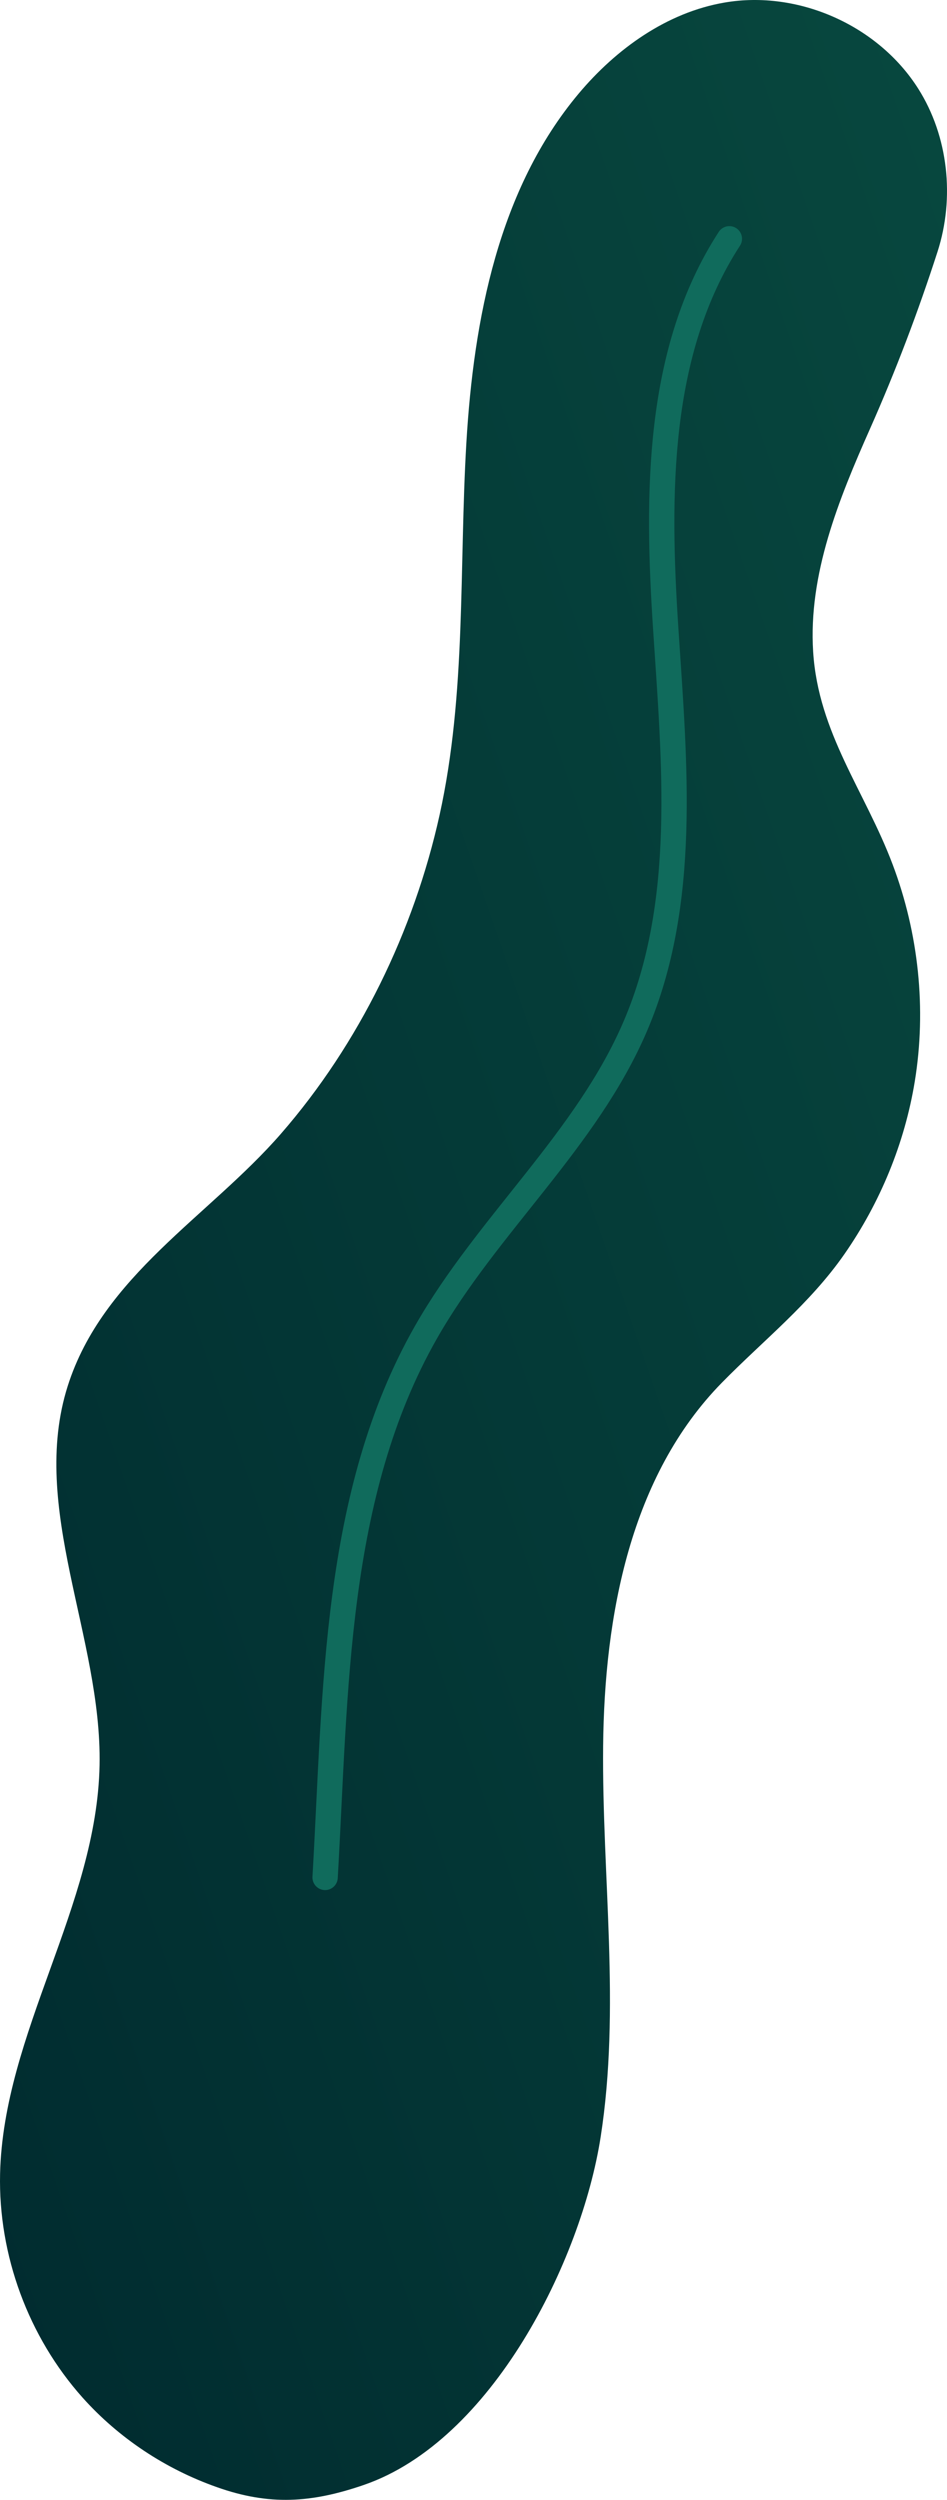 <?xml version="1.0" encoding="UTF-8" standalone="no"?><!-- Generator: Gravit.io --><svg xmlns="http://www.w3.org/2000/svg" xmlns:xlink="http://www.w3.org/1999/xlink" style="isolation:isolate" viewBox="193.89 258.628 112.233 295.963" width="112.233pt" height="295.963pt"><g><linearGradient id="_lgradient_10" x1="-0.305" y1="0.794" x2="1.029" y2="-0.409" gradientTransform="matrix(112.233,0,0,295.963,193.89,258.628)" gradientUnits="userSpaceOnUse"><stop offset="0%" stop-opacity="1" style="stop-color:rgb(0,41,46)"/><stop offset="100%" stop-opacity="1" style="stop-color:rgb(9,78,66)"/></linearGradient><path d=" M 265.07 511.67 C 267.46 496.39 265.22 480.8 265.37 465.33 C 265.52 449.86 268.61 433.36 279.45 422.32 C 284.4 417.28 289.88 412.98 293.97 407.1 C 298.2 401.02 301.1 394 302.3 386.69 C 303.71 378.09 302.76 369.12 299.68 360.97 C 296.42 352.32 290.87 345.42 290.26 335.79 C 289.68 326.63 293.28 317.76 297.01 309.37 C 300.06 302.5 302.71 295.52 305 288.43 C 307.05 282.08 306.3 274.78 302.71 269.12 C 297.96 261.63 288.51 257.43 279.76 258.93 C 272.93 260.1 266.93 264.4 262.47 269.71 C 253 281 250.03 296.35 249.16 311.07 C 248.29 325.79 249.17 340.71 245.99 355.1 C 242.94 368.87 236.47 382.19 227.19 392.85 C 218.65 402.66 206.06 409.65 201.91 422.74 C 197.33 437.19 205.98 452.46 205.69 467.61 C 205.37 484.29 194.29 499.32 193.9 515.99 C 193.68 525.62 197.25 535.29 203.67 542.48 C 207.97 547.29 213.52 550.95 219.6 553.09 C 225.81 555.29 230.8 554.96 237 552.83 C 252.2 547.6 262.78 526.3 265.07 511.67 Z " fill="url(#_lgradient_10)"/><path d=" M 232.42 480.9 C 233.7 458.84 233.43 435.56 244.37 416.36 C 251.64 403.6 263.41 393.61 269.19 380.11 C 275.44 365.51 273.83 348.93 272.79 333.08 C 271.75 317.23 271.68 300.22 280.33 286.9" fill="none" vector-effect="non-scaling-stroke" stroke-width="3" stroke="rgb(16,107,92)" stroke-linejoin="miter" stroke-linecap="round" stroke-miterlimit="10"/></g></svg>